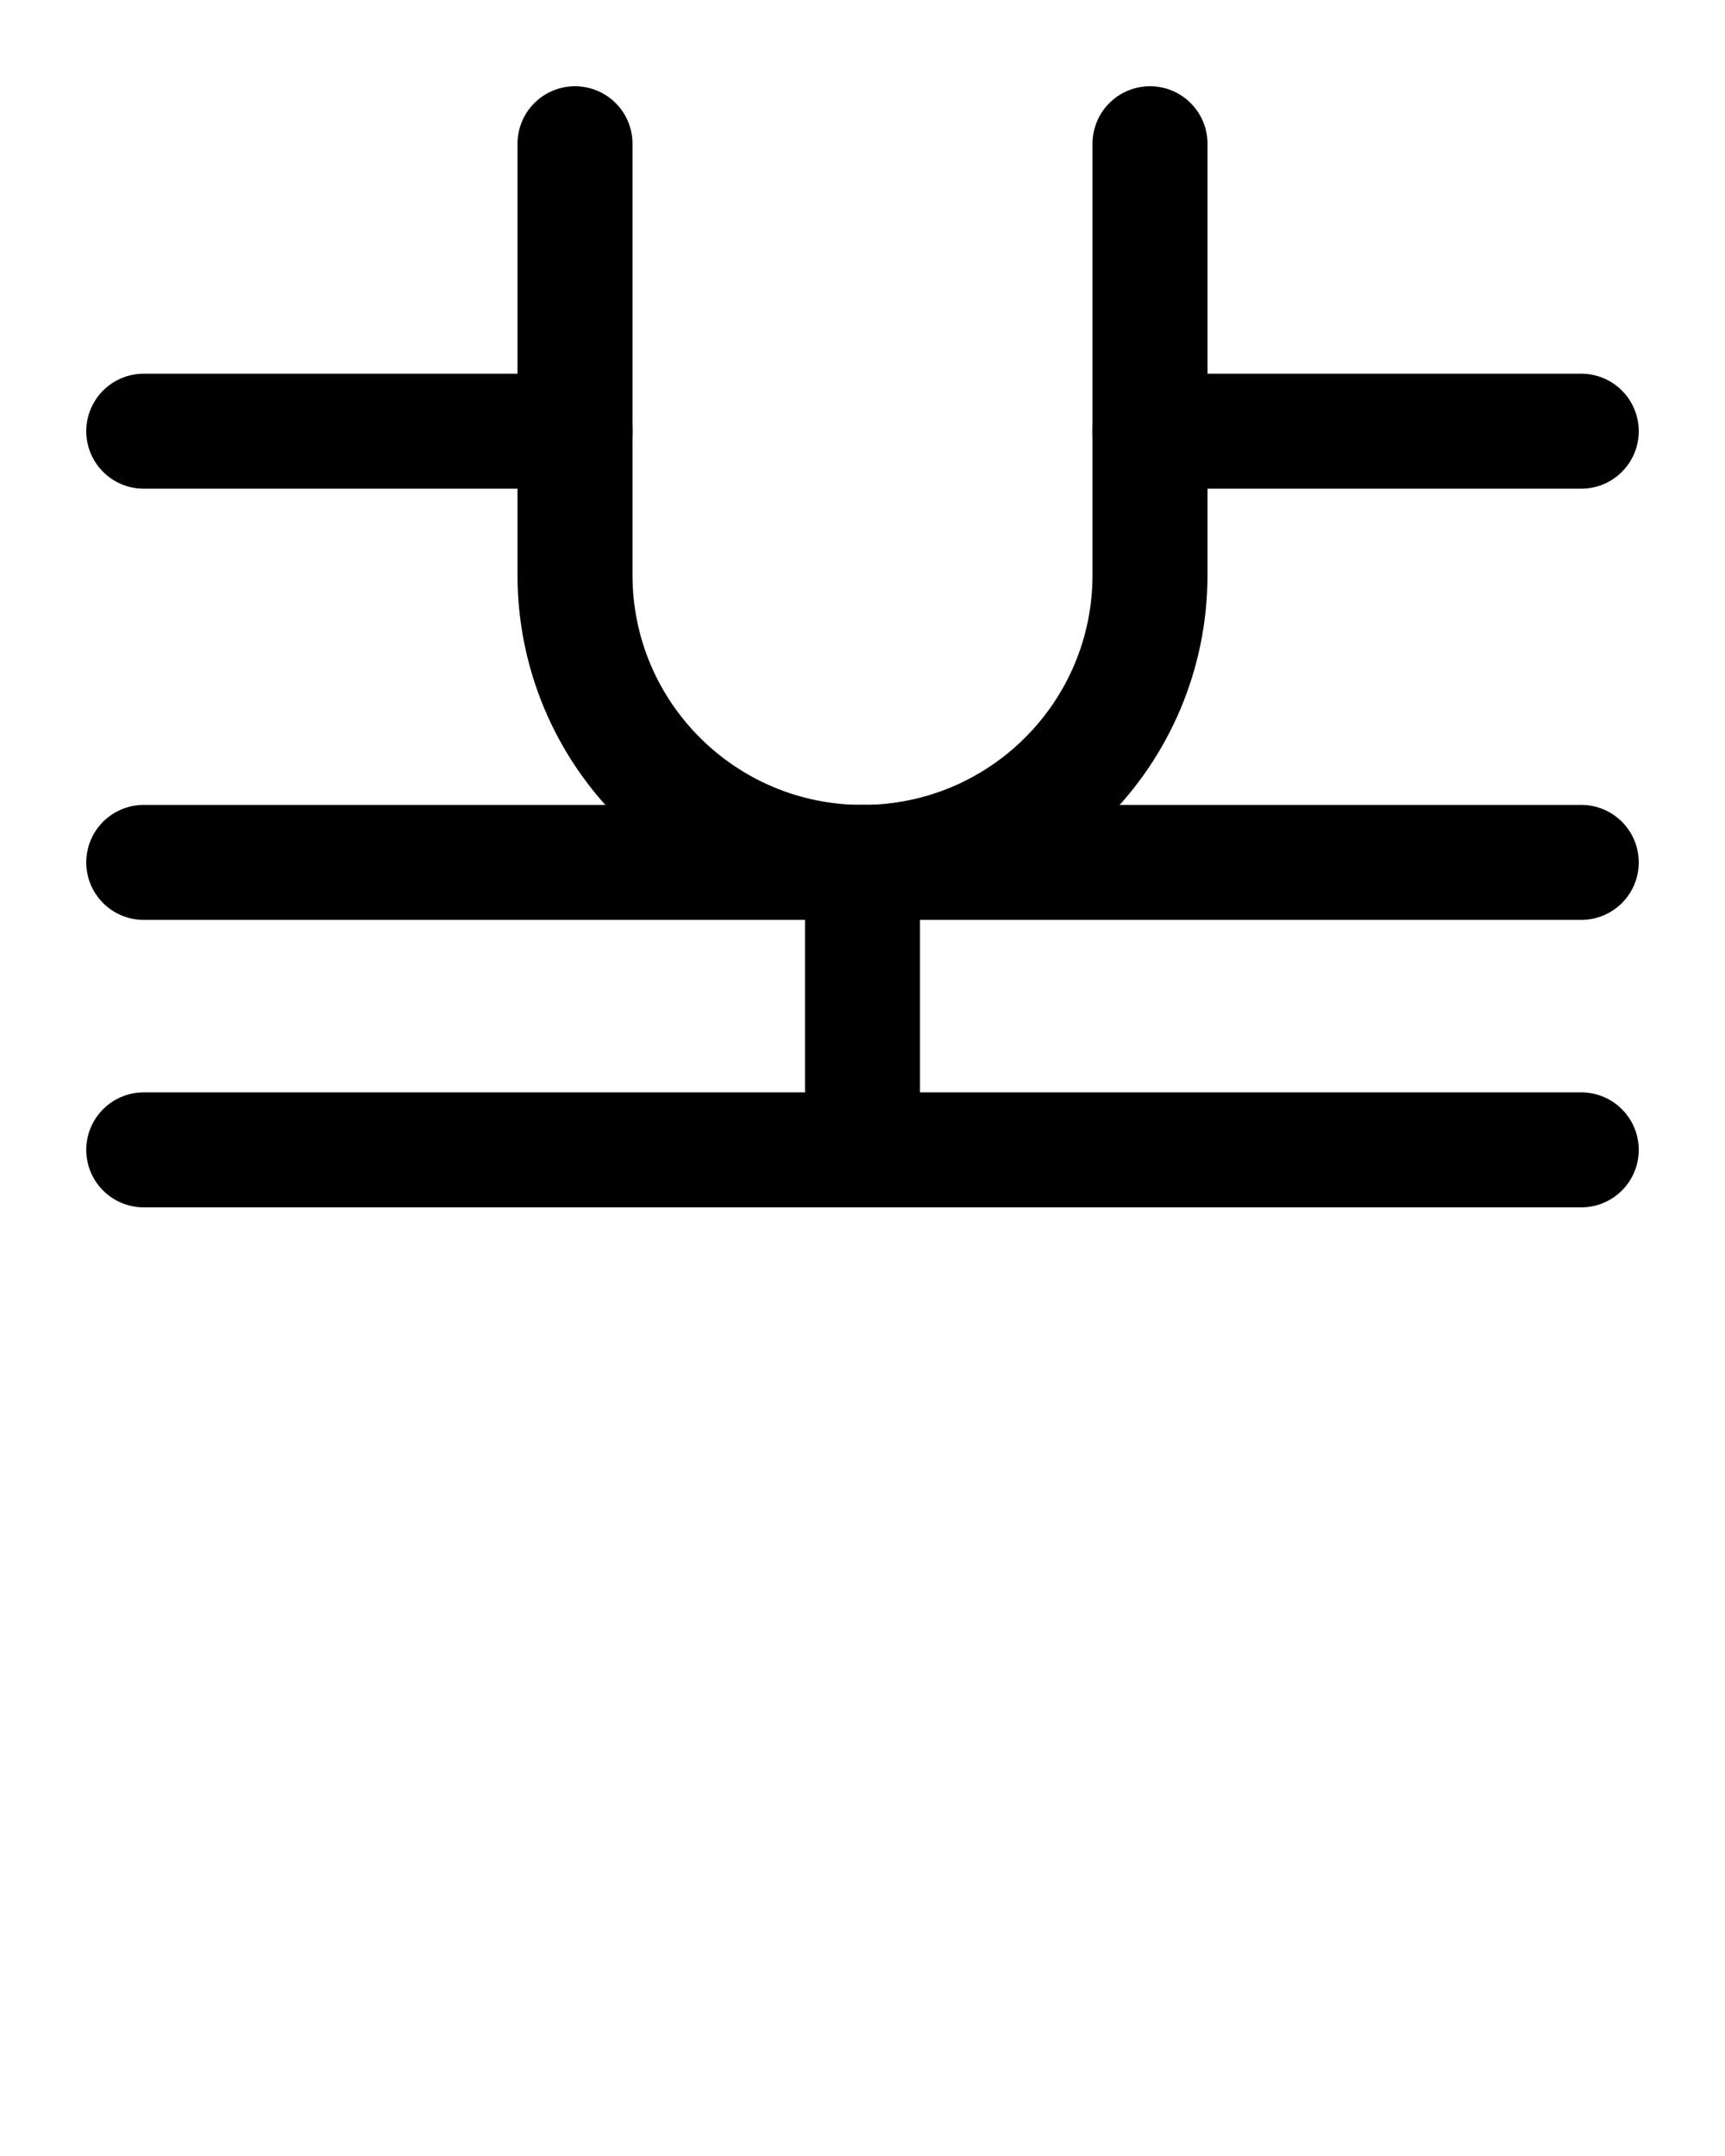 <?xml version="1.0" encoding="utf-8"?>
<!-- Generator: Adobe Illustrator 26.0.0, SVG Export Plug-In . SVG Version: 6.00 Build 0)  -->
<svg version="1.1" id="图层_1" xmlns="http://www.w3.org/2000/svg" xmlns:xlink="http://www.w3.org/1999/xlink" x="0px" y="0px"
	 viewBox="0 0 720 900" style="enable-background:new 0 0 720 900;" xml:space="preserve">
<style type="text/css">
	.st0{fill:none;stroke:#000000;stroke-width:48;stroke-linecap:round;stroke-linejoin:round;stroke-miterlimit:10;}
</style>
<path class="st0" d="M240,60v180c0,66.3,53.7,120,120,120s120-53.7,120-120V60"/>
<line class="st0" x1="240" y1="180" x2="60" y2="180"/>
<line class="st0" x1="60" y1="360" x2="660" y2="360"/>
<line class="st0" x1="480" y1="180" x2="660" y2="180"/>
<line class="st0" x1="60" y1="480" x2="660" y2="480"/>
<line class="st0" x1="360" y1="360" x2="360" y2="480"/>
</svg>
